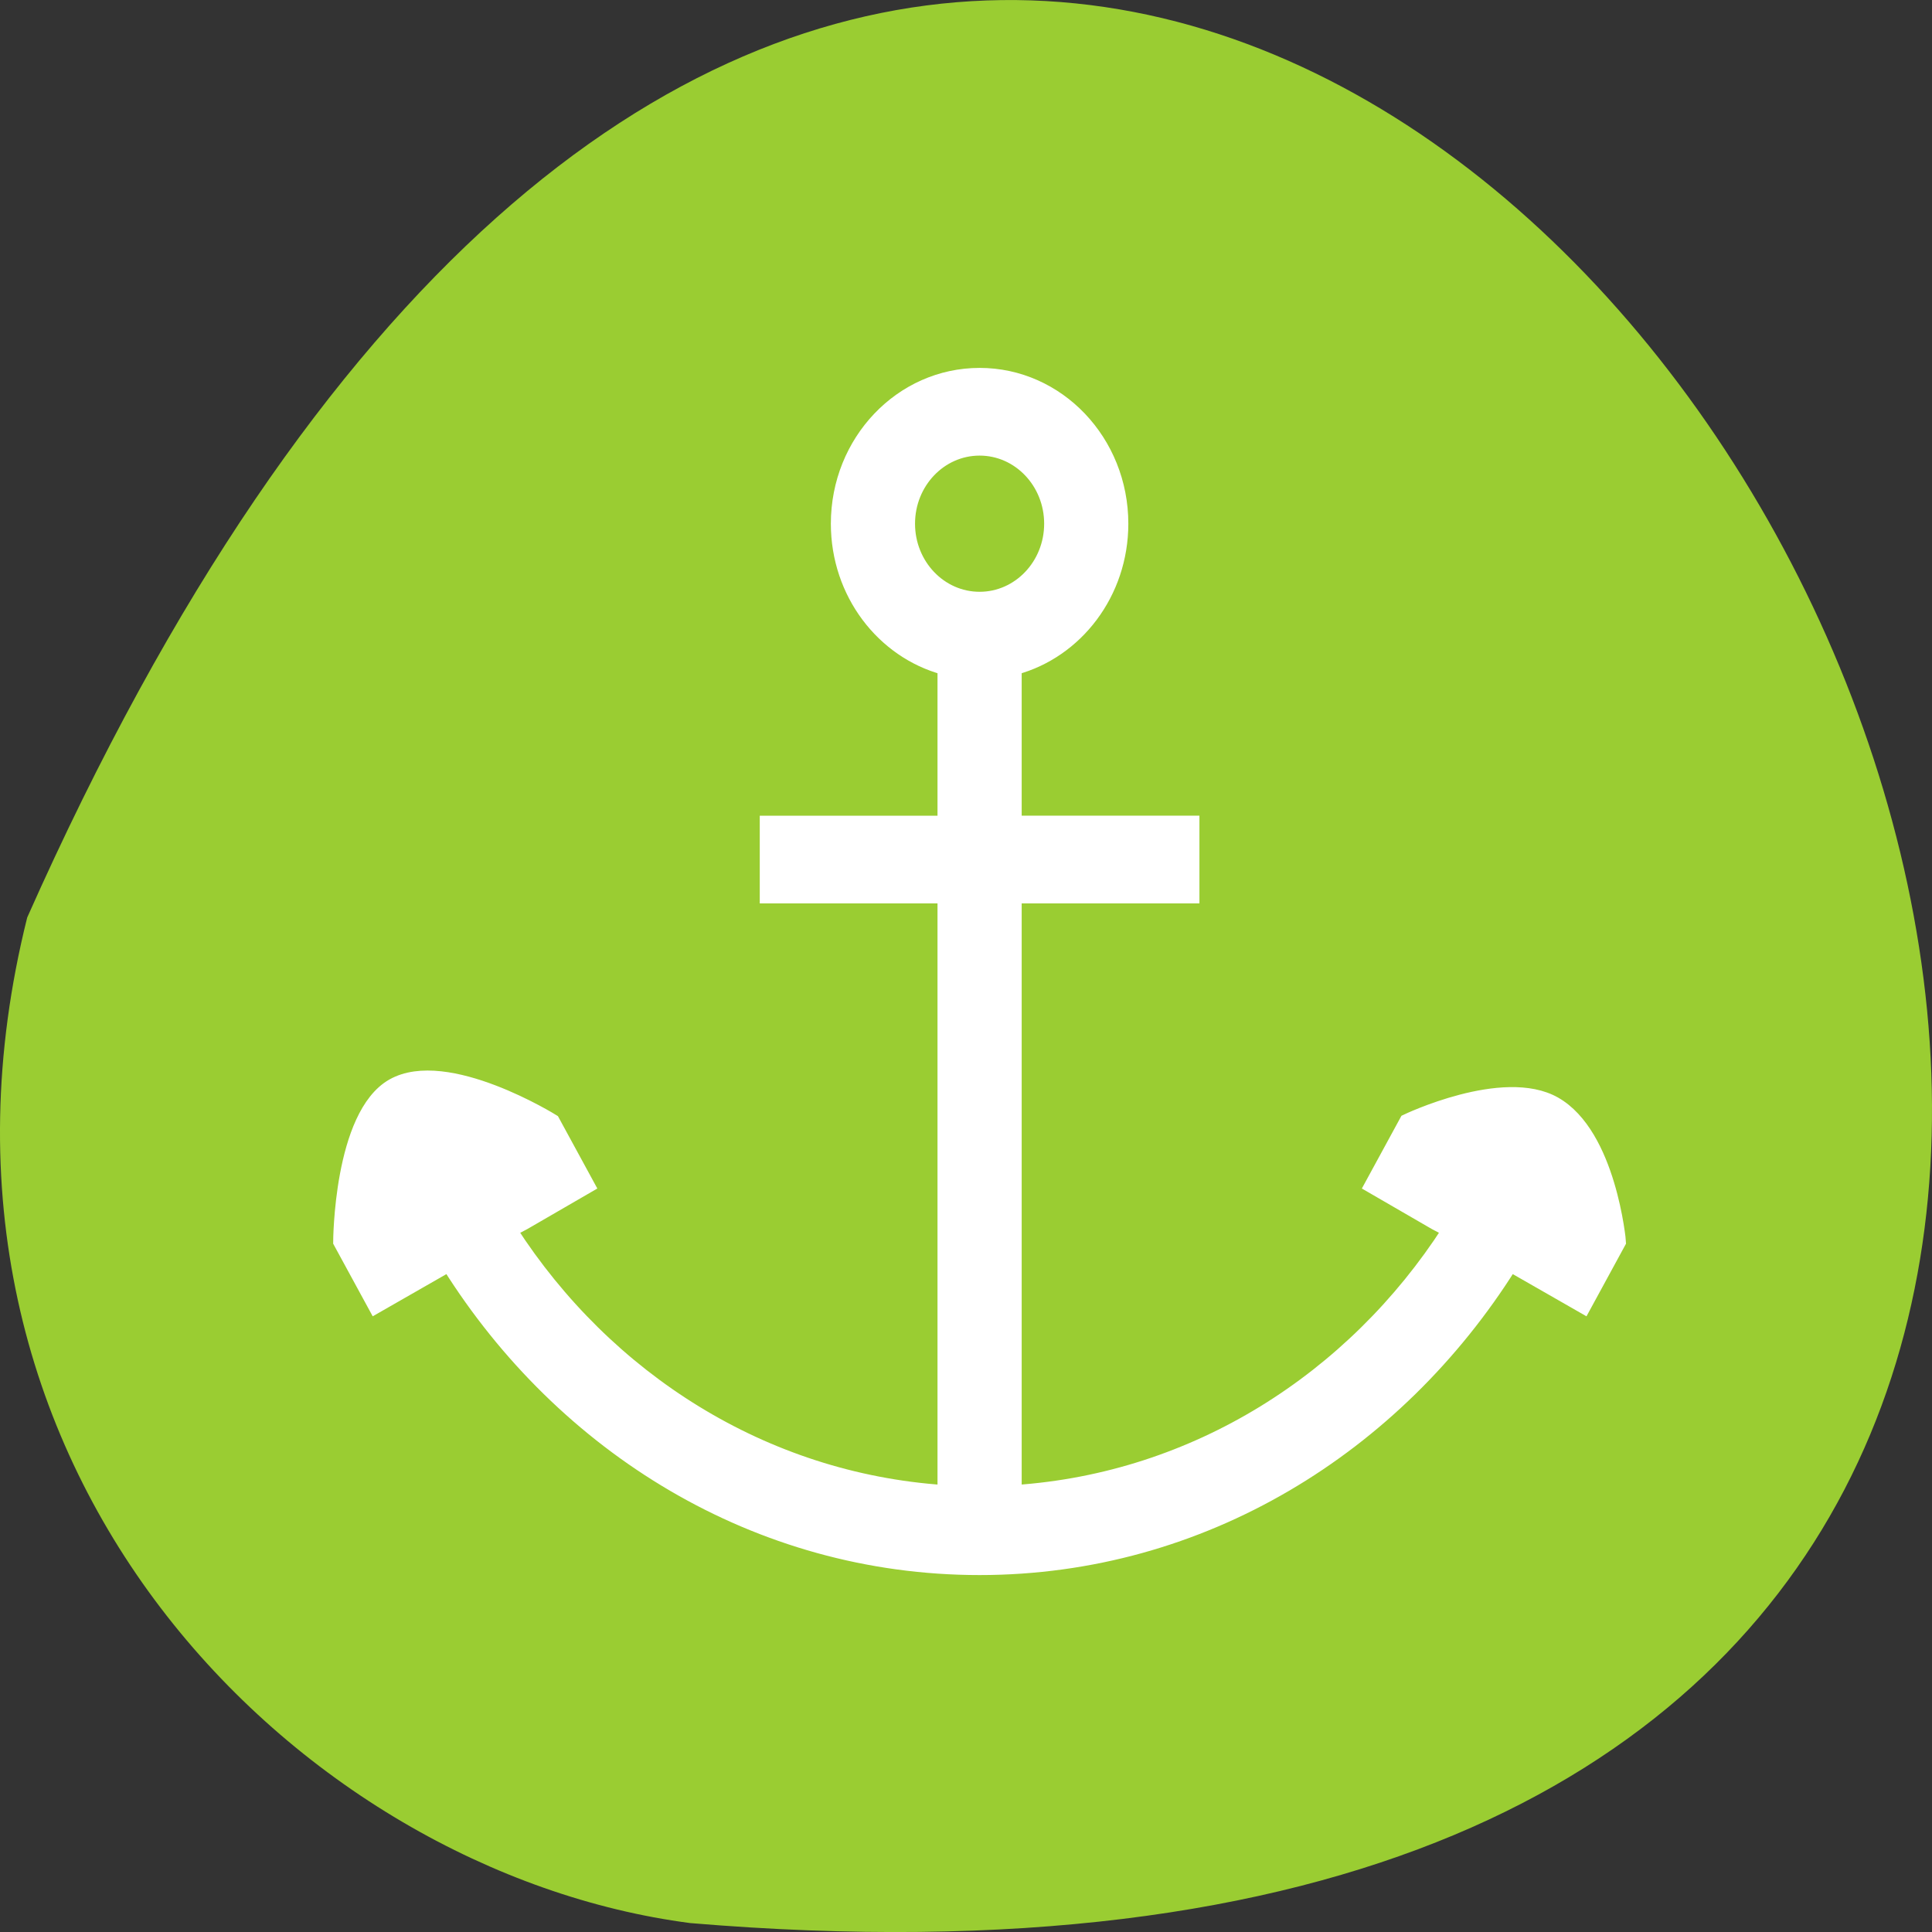 <svg xmlns="http://www.w3.org/2000/svg" viewBox="0 0 256 256"><rect x="0" y="0" width="256" height="256" fill="#333333" stroke="none"/><path d="m 3.604 121.576 c 154.26 -347.01 431.5 162.11 87.84 133.24 -51.745 -6.753 -106.08 -60.23 -87.84 -133.24 z" style="fill:#9acd32;color:#000"/><path d="m 129.801,49.616 c -10.406,0 -18.842,8.855 -18.842,19.778 0,9.216 6.004,16.965 14.131,19.16 l 0,20.396 -23.552,0 0,9.889 23.552,0 0,78.803 C 101.171,196.032 80.357,182.688 67.682,163.03 l 1.766,-0.927 8.538,-4.945 -4.71,-8.653 c 9.4e-5,10e-5 -14.09,-8.784 -21.261,-4.707 -6.957,3.955 -7.002,20.776 -7.002,20.776 l 4.71,8.653 9.715,-5.563 c 15.113,24.086 40.845,40.174 70.363,40.174 29.517,0 55.243,-16.088 70.363,-40.174 l 9.715,5.563 4.71,-8.653 c 4e-5,-0.004 -1.267,-14.239 -8.563,-18.386 -6.819,-3.877 -19.7,2.317 -19.7,2.317 l -4.71,8.653 8.538,4.944 1.766,0.927 c -12.675,19.658 -33.489,33.002 -57.409,34.612 l 0,-78.803 23.552,0 0,-9.889 -23.552,0 0,-20.396 c 8.127,-2.195 14.131,-9.944 14.131,-19.16 0,-10.923 -8.436,-19.778 -18.842,-19.778 m 0,9.889 c 5.203,0 9.421,4.428 9.421,9.889 0,5.462 -4.218,9.889 -9.421,9.889 -5.203,0 -9.421,-4.428 -9.421,-9.889 0,-5.461 4.218,-9.889 9.421,-9.889 z" style="fill:#fff;stroke:#fff;stroke-width:1.732"/></svg>